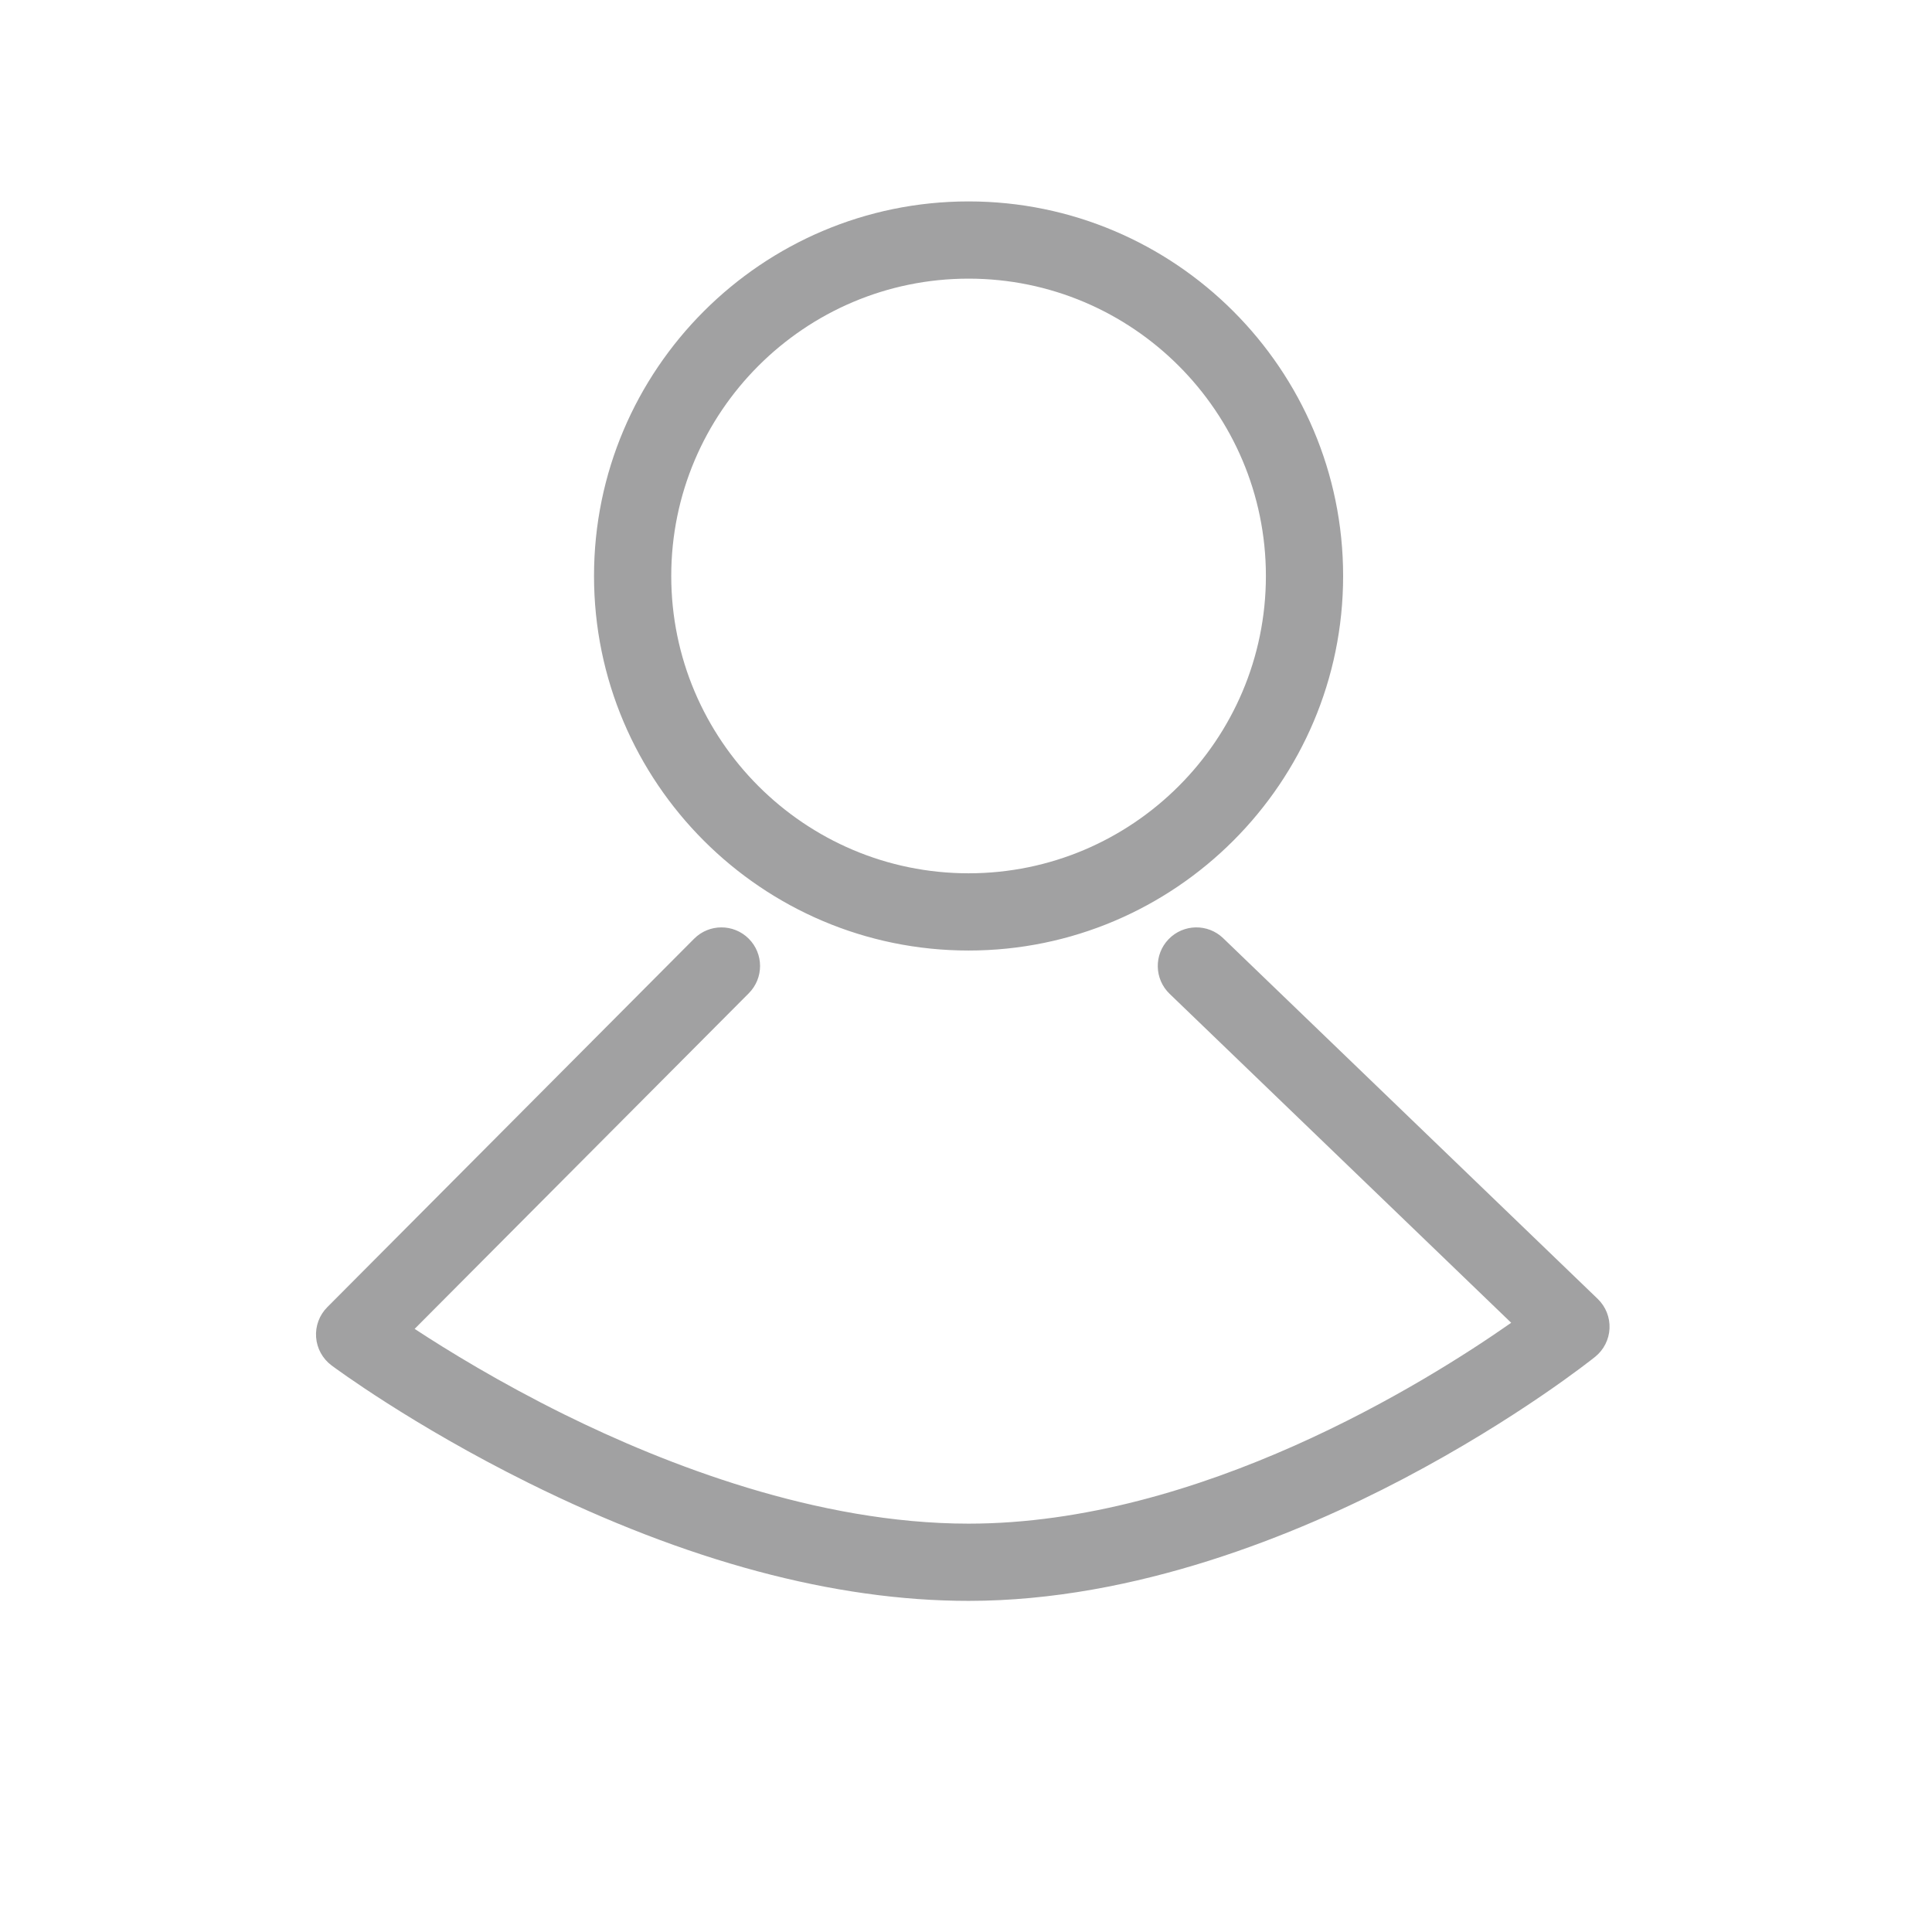 <?xml version="1.0" encoding="utf-8"?>
<!DOCTYPE svg PUBLIC "-//W3C//DTD SVG 1.1//EN" "http://www.w3.org/Graphics/SVG/1.1/DTD/svg11.dtd">
<svg version="1.1" id="图形" xmlns="http://www.w3.org/2000/svg" xmlns:xlink="http://www.w3.org/1999/xlink" x="0px" y="0px" width="1024px" height="1024px" viewBox="0 0 1024 1024" enable-background="new 0 0 1024 1024" xml:space="preserve">
  <path fill="#a1a1a2" d="M513.364 308.202c-109.465 0-198.521 89.056-198.521 198.521s89.056 198.521 198.521 198.521c109.465 0 198.521-89.056 198.521-198.521S622.829 308.202 513.364 308.202zM513.364 664.312c-86.895 0-157.589-70.694-157.589-157.589s70.694-157.589 157.589-157.589 157.589 70.694 157.589 157.589S600.259 664.312 513.364 664.312zM513.364-36.497c-71.083 0-149.542 21.03-233.195 62.505-61.841 30.661-102.752 61.036-104.462 62.314-4.753 3.55-7.732 8.988-8.165 14.903-0.433 5.917 1.723 11.73 5.909 15.934l194.428 195.281c7.975 8.01 20.934 8.037 28.943 0.063 8.009-7.975 8.038-20.934 0.063-28.943L219.767 107.667c17.309-11.359 45.1-28.432 79.32-45.35 53.406-26.405 133.933-57.881 214.276-57.881 122.62 0 242.407 74.811 287.597 106.468l-181.043 174.355c-8.142 7.841-8.386 20.797-0.544 28.938 7.841 8.142 20.798 8.384 28.937 0.544l198.521-191.187c4.239-4.08 6.514-9.787 6.248-15.665-0.265-5.877-3.047-11.356-7.635-15.037-1.65-1.324-41.118-32.81-101.522-64.575C687.731-1.273 602.117-36.497 513.364-36.497z" transform="translate(0, 812) scale(1, -1)"/>
</svg>
